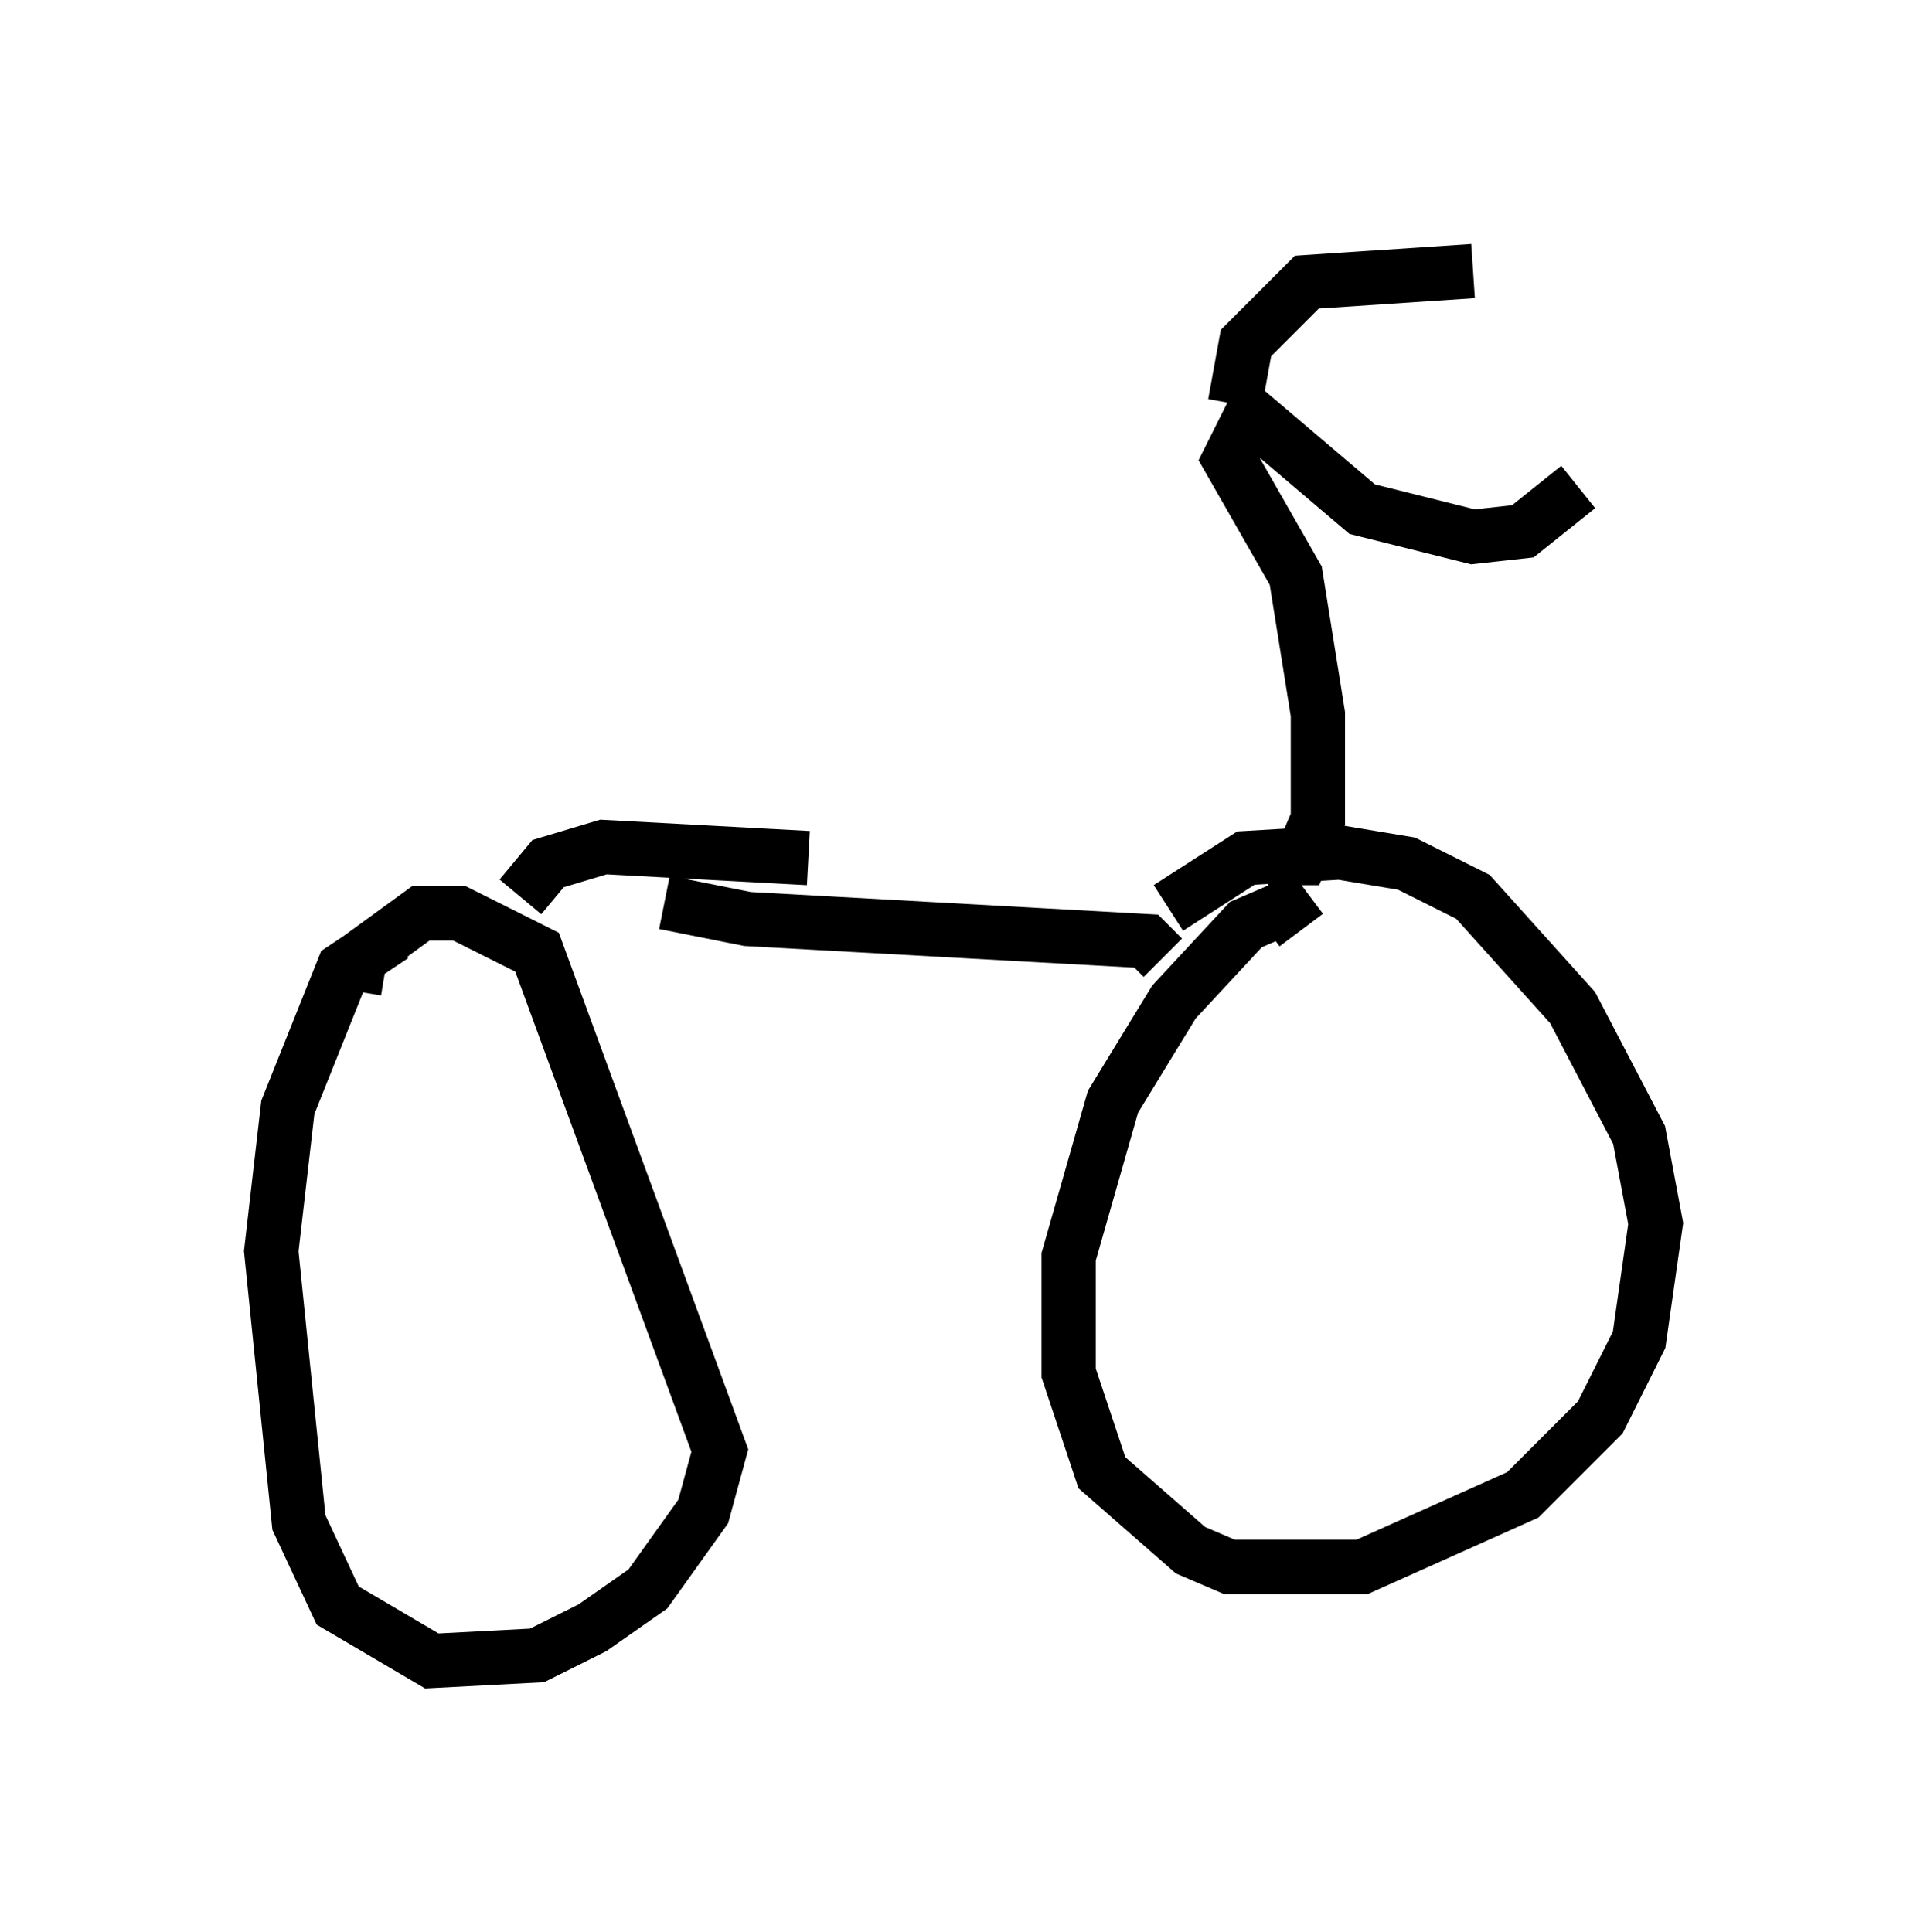 <?xml version="1.0" encoding="utf-8" ?>
<svg baseProfile="full" height="35.623" version="1.1" width="35.521" xmlns="http://www.w3.org/2000/svg" xmlns:ev="http://www.w3.org/2001/xml-events" xmlns:xlink="http://www.w3.org/1999/xlink"><defs /><rect fill="white" height="35.623" width="35.521" x="0" y="0" /><path d="M7.654, 17.352 m-0.408, -0.102 l-0.919, 0.613 -1.021, 2.552 l-0.306, 2.654 0.51, 5.002 l0.715, 1.531 1.735, 1.021 l1.94, -0.102 1.021, -0.51 l1.021, -0.715 1.021, -1.429 l0.306, -1.123 -3.369, -9.188 l-1.429, -0.715 -0.715, 0.0 l-1.123, 0.817 -0.102, 0.613 m5.717, -1.633 l1.531, 0.306 7.35, 0.408 l0.306, 0.306 m2.552, -0.51 l-0.306, -0.408 -0.715, 0.306 l-1.327, 1.429 -1.123, 1.838 l-0.817, 2.858 0.0, 2.144 l0.613, 1.838 1.633, 1.429 l0.715, 0.306 2.45, 0.0 l2.96, -1.327 1.429, -1.429 l0.715, -1.429 0.306, -2.144 l-0.306, -1.633 -1.225, -2.348 l-1.838, -2.042 -1.225, -0.613 l-1.225, -0.204 -1.735, 0.102 l-1.429, 0.919 m-11.944, -0.204 l0.51, -0.613 1.021, -0.306 l3.777, 0.204 m8.473, 0.0 l0.613, 0.0 0.306, -0.715 l0.0, -1.94 -0.408, -2.552 l-1.225, -2.144 0.408, -0.817 l2.042, 1.735 2.042, 0.51 l0.919, -0.102 1.021, -0.817 m-6.329, -1.531 l0.204, -1.123 1.123, -1.123 l3.063, -0.204 m-11.229, 11.638 " fill="none" stroke="black" stroke-width="1" /></svg>